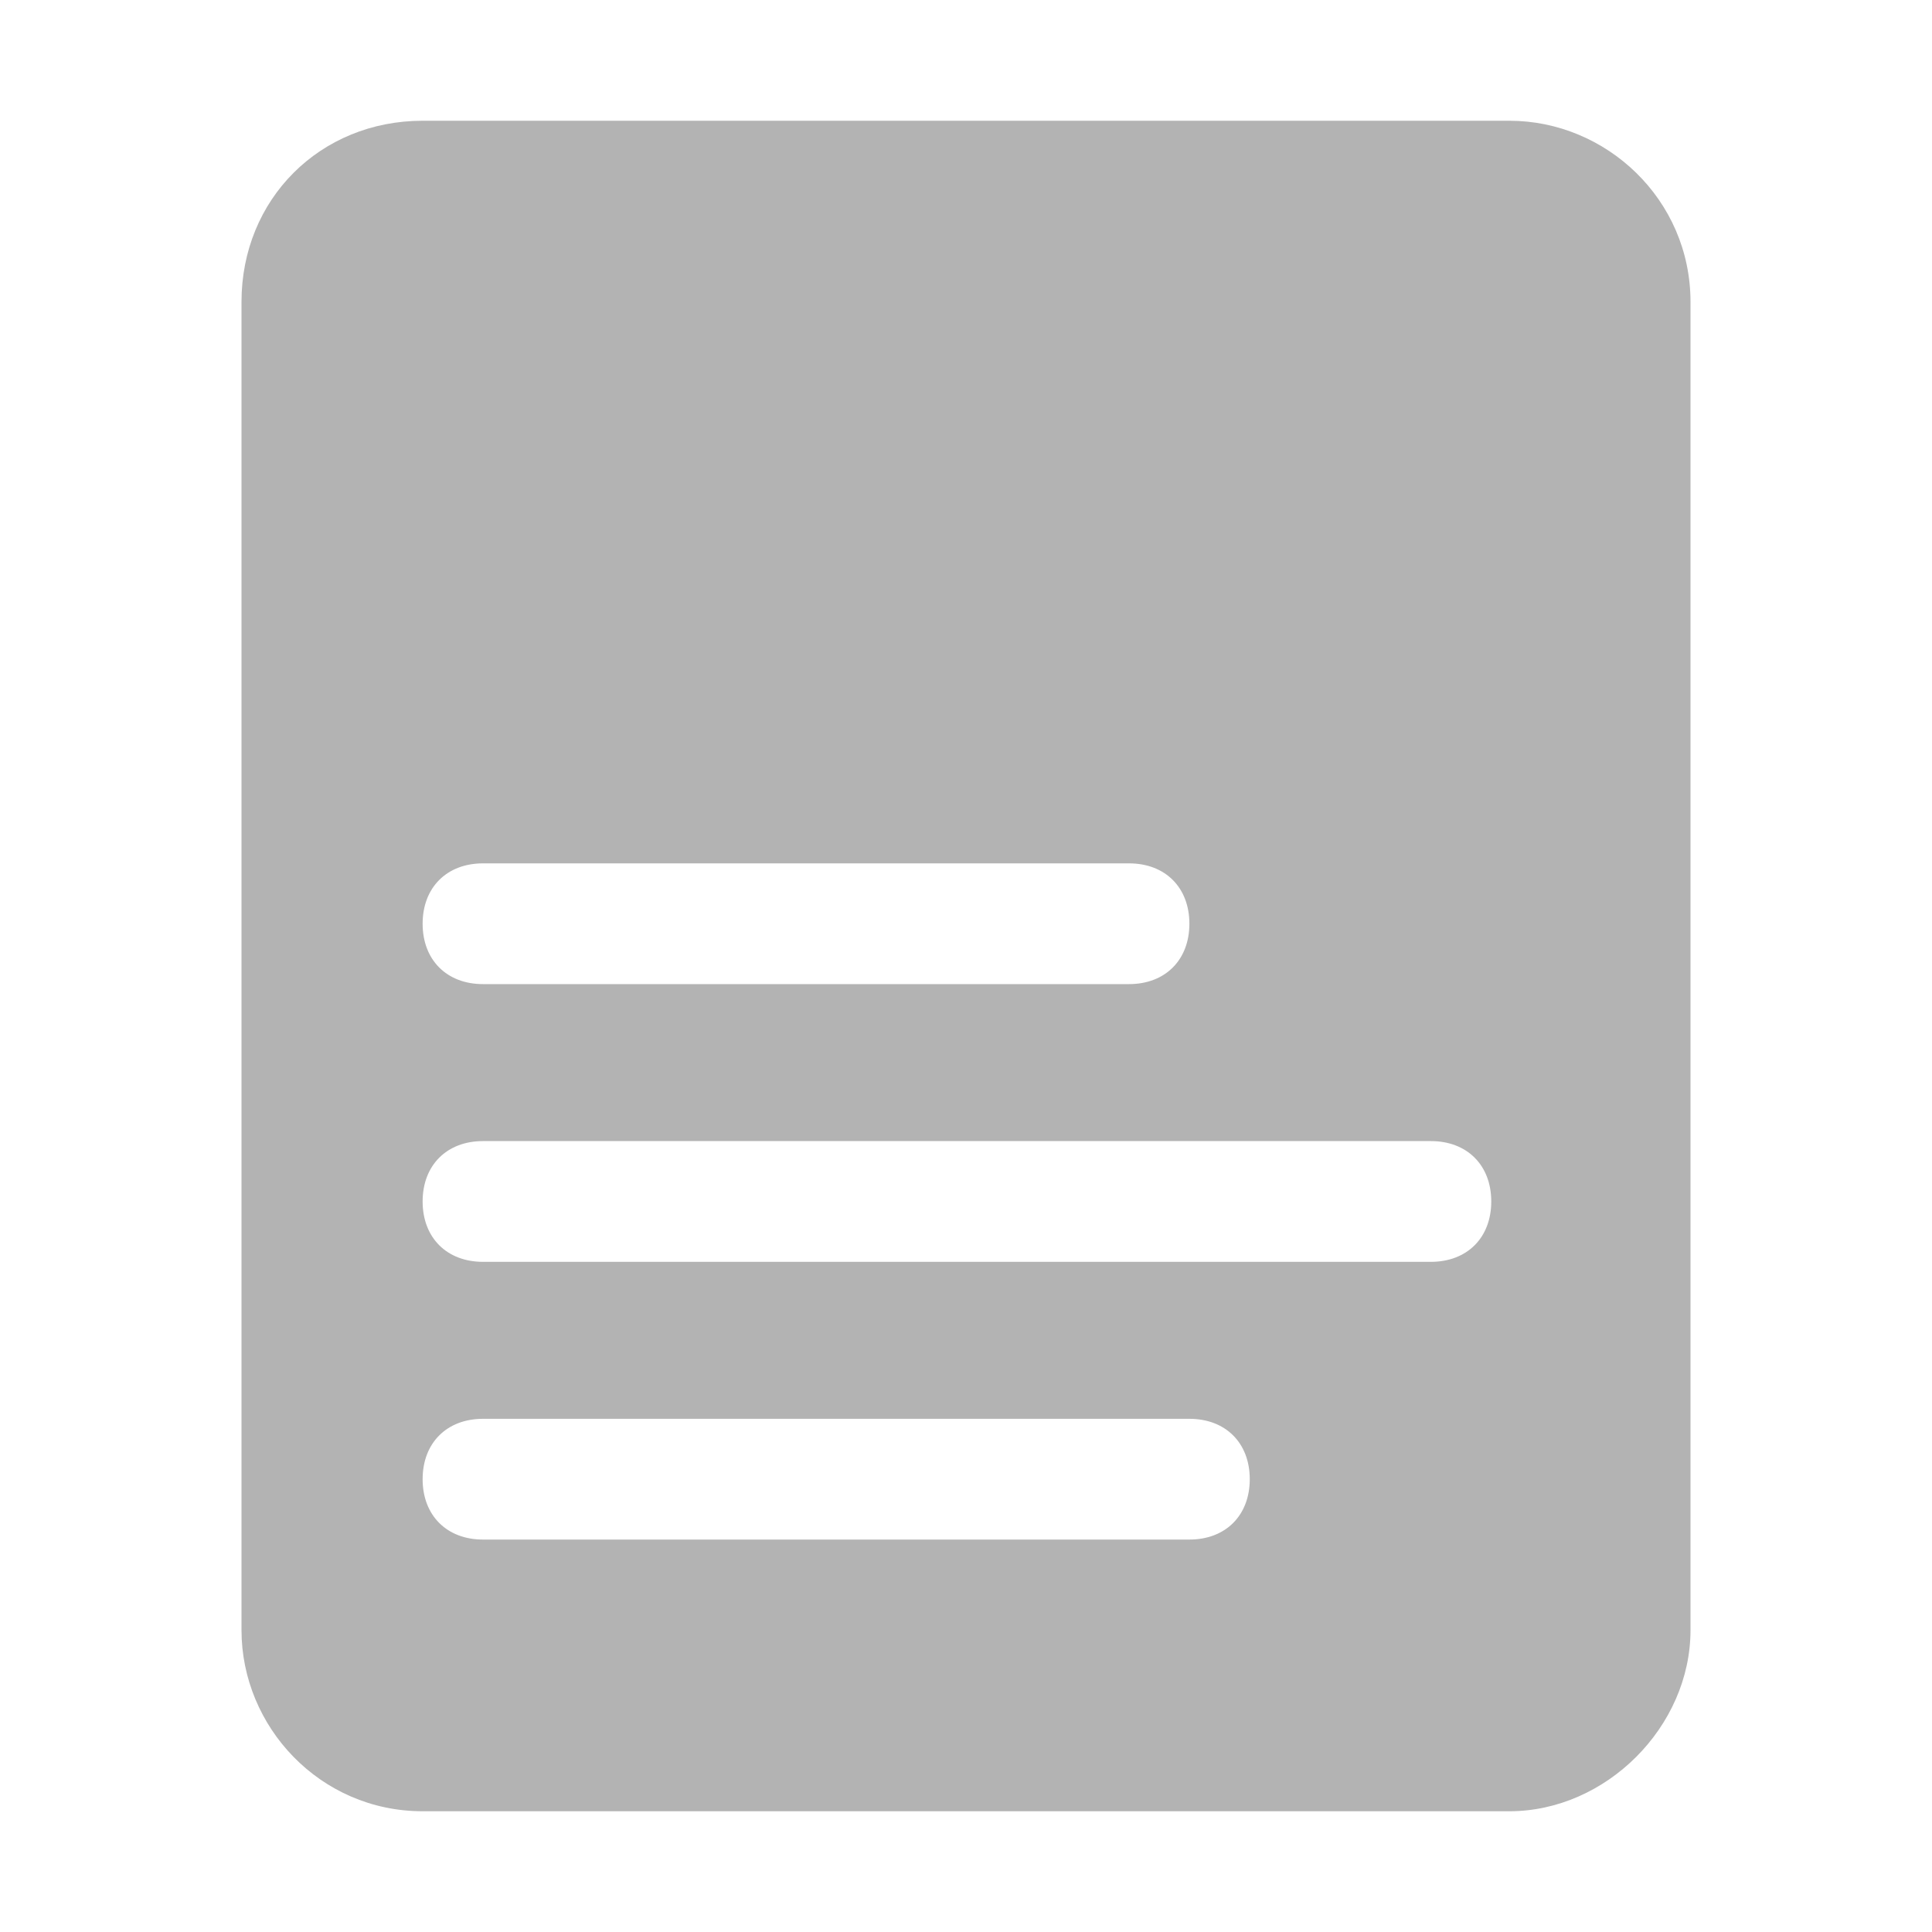<svg xmlns="http://www.w3.org/2000/svg" xml:space="preserve" style="enable-background:new 0 0 32 32" viewBox="0 0 32 32">
  <path d="M25 2H7C5.3 2 4 3.3 4 5v22c0 1.6 1.3 3 3 3h18c1.6 0 3-1.4 3-3V5c0-1.7-1.4-3-3-3zM8 14.3h10.7c.6 0 1 .4 1 1s-.4 1-1 1H8c-.6 0-1-.4-1-1s.4-1 1-1zm11.7 11.2H8c-.6 0-1-.4-1-1s.4-1 1-1h11.7c.6 0 1 .4 1 1s-.4 1-1 1zm4-4.6H8c-.6 0-1-.4-1-1s.4-1 1-1h15.7c.6 0 1 .4 1 1s-.4 1-1 1z" style="fill:#b3b3b3"/>
</svg>
